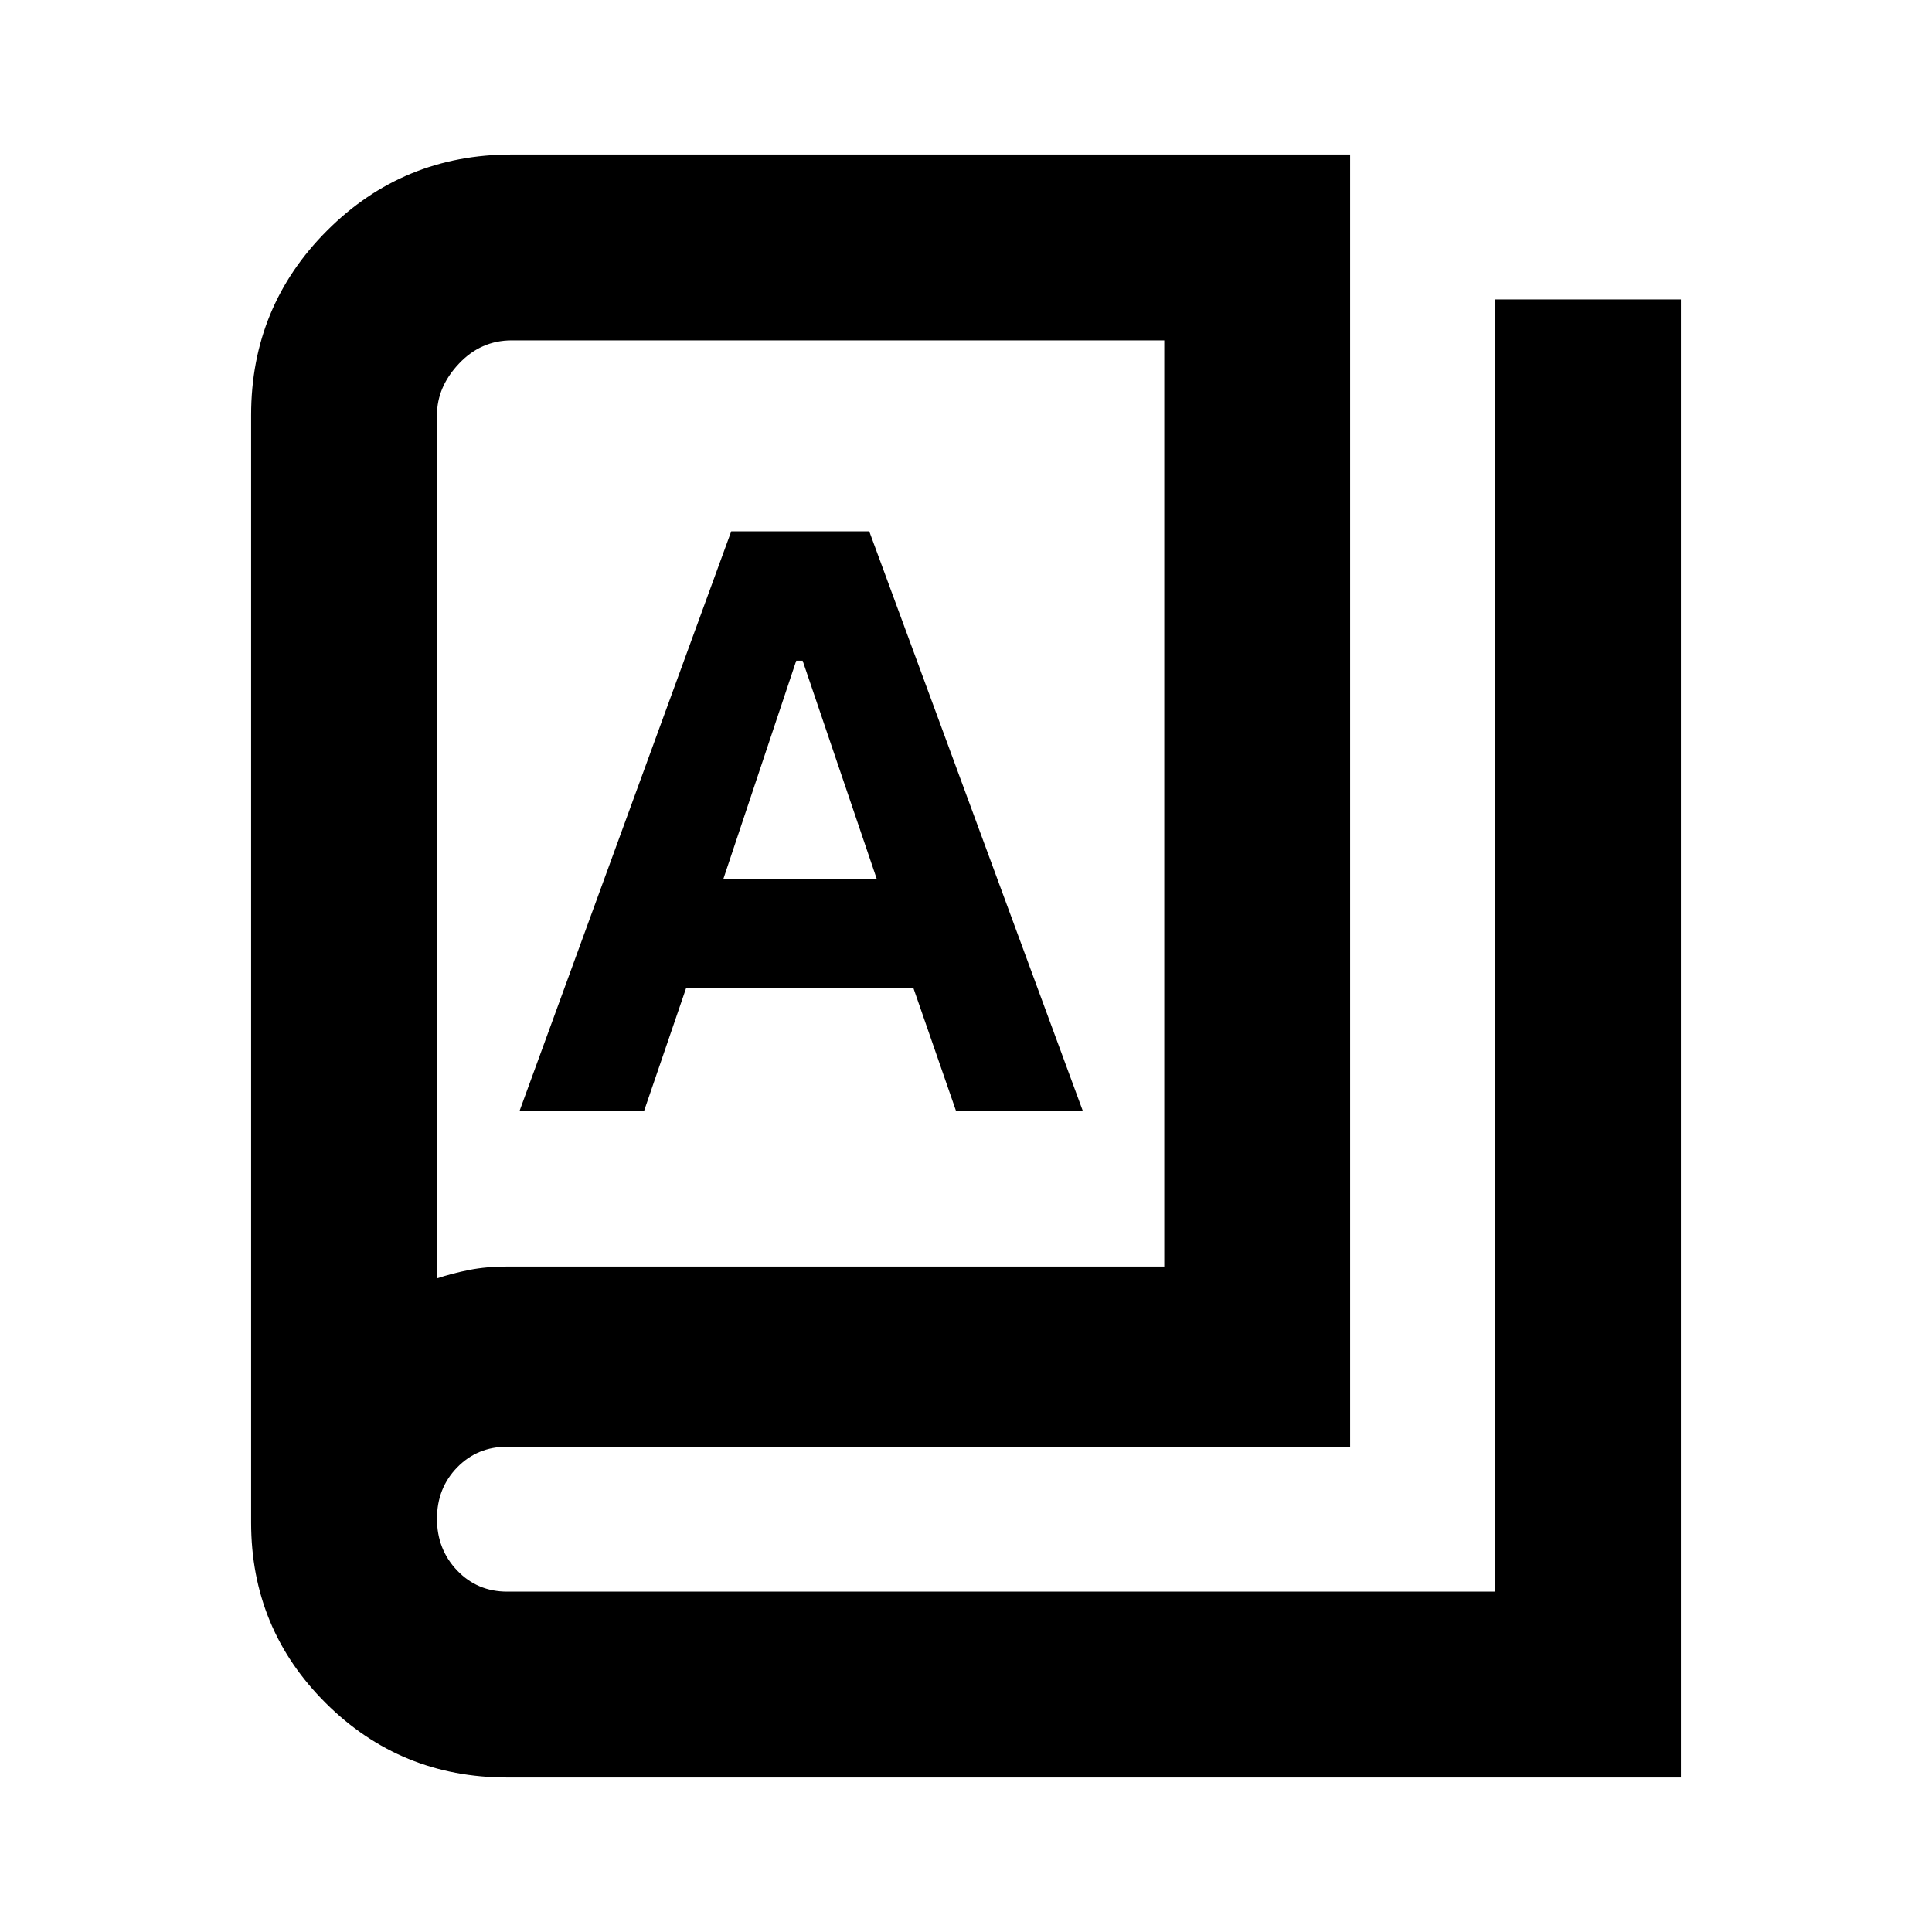 <svg xmlns="http://www.w3.org/2000/svg" height="20" viewBox="0 -960 960 960" width="20"><path d="M252-76.78q-53.01 0-90.11-36.94-37.11-36.94-37.11-89.71v-550.31q0-53.95 37.77-91.71 37.76-37.77 91.71-37.77h416.61v642.09H252q-14.82 0-24.84 10.29-10.03 10.29-10.03 25.5t10.03 25.71q10.02 10.5 24.84 10.5h490.87v-642.09h92.35v734.44H252Zm0-253.87h326.52v-460.22H254.26q-15.3 0-26.21 11.57-10.92 11.56-10.92 25.56v428.96q7.61-2.52 16.11-4.2 8.49-1.67 18.76-1.67Zm6.17-77.35h61.87l20.92-61.13h112.88l21.2 61.13h63L431.92-696h-68.57L258.17-408Zm101.18-115 36.3-108.7h3.18L435.74-523h-76.39ZM217.13-324.78v-466.09 466.09Z"/></svg>